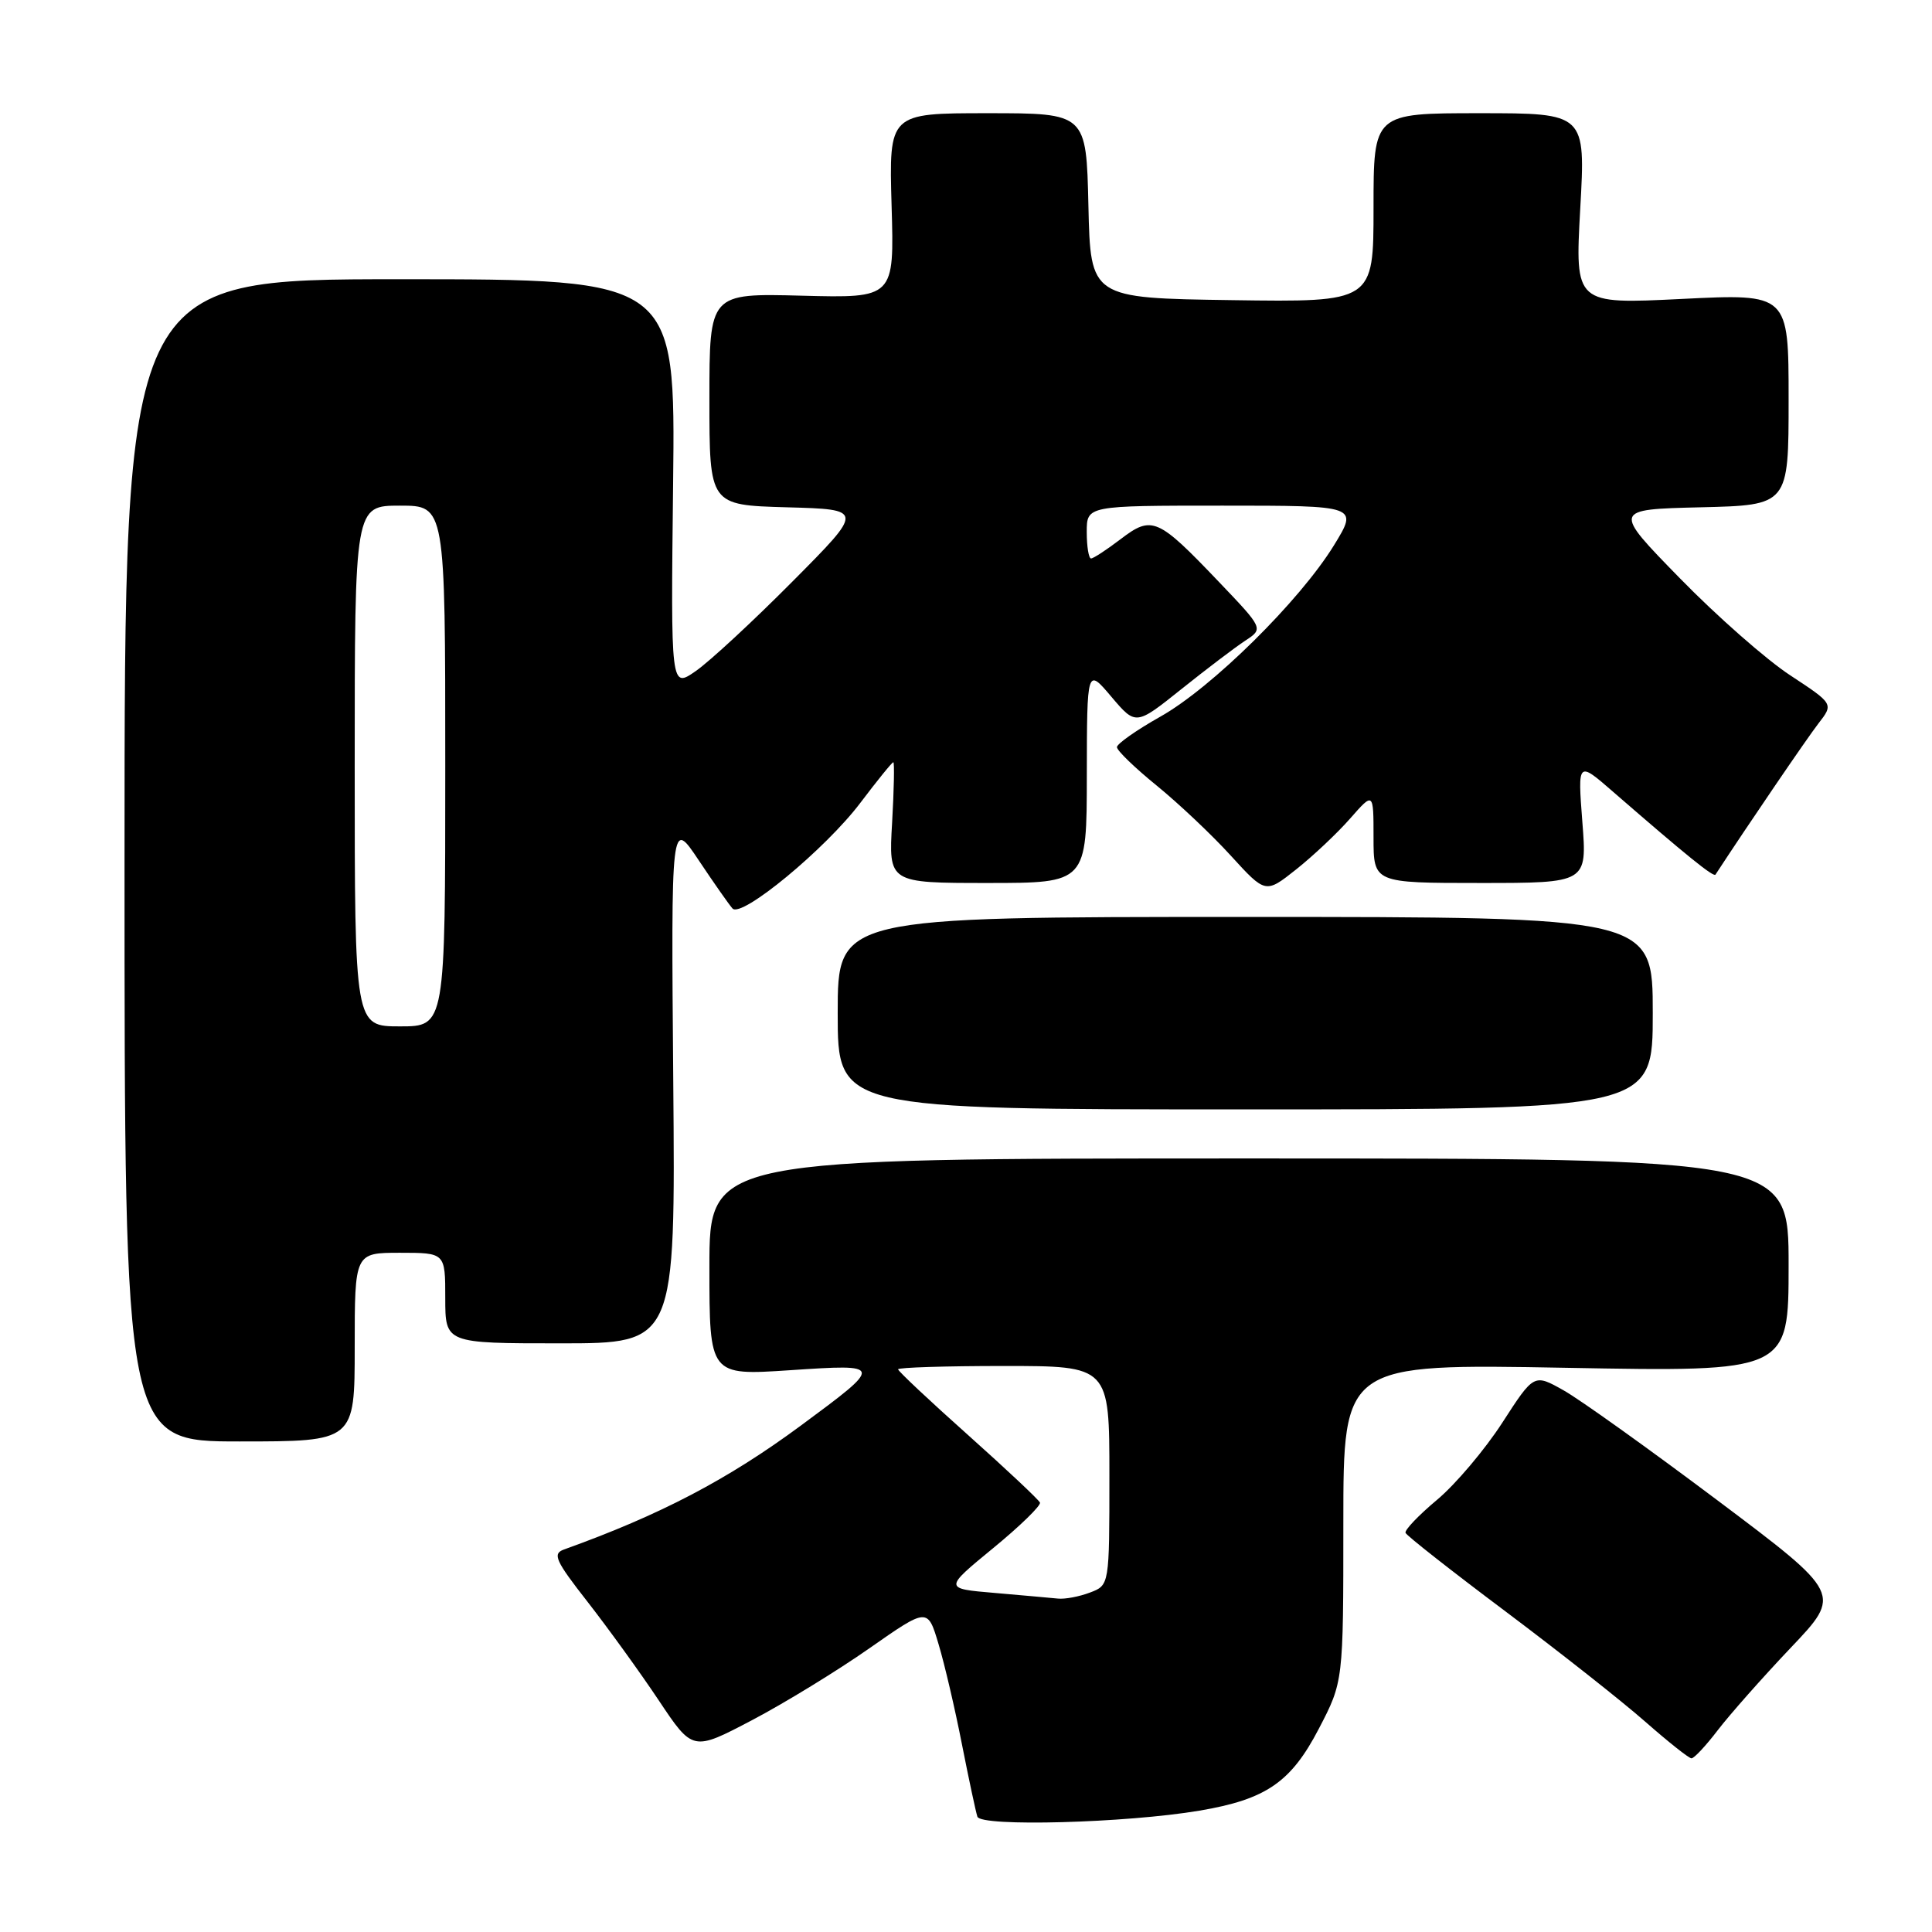 <?xml version="1.0" encoding="UTF-8" standalone="no"?>
<!DOCTYPE svg PUBLIC "-//W3C//DTD SVG 1.1//EN" "http://www.w3.org/Graphics/SVG/1.1/DTD/svg11.dtd" >
<svg xmlns="http://www.w3.org/2000/svg" xmlns:xlink="http://www.w3.org/1999/xlink" version="1.1" viewBox="0 0 256 256">
 <g >
 <path fill="currentColor"
d=" M 158.94 239.92 C 167.76 238.43 171.06 236.16 174.75 229.07 C 178.00 222.83 178.00 222.83 178.00 201.76 C 178.00 180.70 178.00 180.70 207.50 181.24 C 237.00 181.78 237.00 181.78 237.00 167.64 C 237.00 153.50 237.00 153.50 165.50 153.50 C 94.00 153.50 94.00 153.50 94.00 167.89 C 94.00 182.27 94.00 182.27 104.69 181.56 C 117.10 180.73 117.11 180.77 106.14 188.88 C 96.42 196.06 87.46 200.75 74.72 205.32 C 73.18 205.88 73.59 206.80 77.84 212.23 C 80.53 215.68 84.78 221.55 87.27 225.28 C 91.79 232.06 91.79 232.06 99.65 227.93 C 103.97 225.66 110.97 221.37 115.21 218.40 C 122.92 213.01 122.92 213.01 124.37 217.88 C 125.17 220.55 126.56 226.51 127.46 231.12 C 128.37 235.73 129.29 240.05 129.51 240.72 C 129.96 242.08 149.22 241.56 158.94 239.92 Z  M 227.62 229.25 C 229.20 227.19 233.54 222.28 237.27 218.35 C 244.07 211.20 244.07 211.20 227.57 198.80 C 218.50 191.99 209.32 185.42 207.17 184.22 C 203.26 182.02 203.26 182.02 199.06 188.52 C 196.75 192.09 192.86 196.69 190.42 198.73 C 187.98 200.77 186.10 202.74 186.24 203.11 C 186.38 203.48 192.35 208.17 199.50 213.53 C 206.65 218.90 214.97 225.46 218.00 228.13 C 221.03 230.79 223.78 232.98 224.13 232.99 C 224.48 232.99 226.05 231.31 227.62 229.25 Z  M 47.00 178.50 C 47.00 166.00 47.00 166.00 53.00 166.00 C 59.00 166.00 59.00 166.00 59.00 172.00 C 59.00 178.00 59.00 178.00 74.25 178.00 C 89.50 178.00 89.50 178.00 89.21 143.25 C 88.92 108.50 88.92 108.50 92.59 114.00 C 94.61 117.03 96.62 119.89 97.06 120.38 C 98.25 121.69 109.40 112.48 114.01 106.37 C 116.24 103.42 118.20 101.00 118.37 101.00 C 118.53 101.00 118.46 104.60 118.21 109.00 C 117.74 117.00 117.74 117.00 130.87 117.00 C 144.00 117.00 144.00 117.00 144.01 102.75 C 144.03 88.50 144.03 88.50 147.26 92.32 C 150.50 96.14 150.50 96.14 156.53 91.32 C 159.84 88.67 163.65 85.78 164.99 84.90 C 167.43 83.30 167.43 83.30 161.47 77.06 C 153.41 68.61 152.64 68.27 148.50 71.43 C 146.65 72.84 144.88 74.00 144.57 74.00 C 144.26 74.00 144.00 72.42 144.00 70.50 C 144.00 67.00 144.00 67.00 161.99 67.00 C 179.98 67.00 179.98 67.00 176.76 72.25 C 172.23 79.62 160.57 91.13 153.75 94.96 C 150.59 96.74 148.00 98.56 148.00 99.00 C 148.00 99.45 150.36 101.73 153.25 104.08 C 156.14 106.43 160.57 110.61 163.09 113.38 C 167.69 118.42 167.69 118.42 171.75 115.20 C 173.98 113.43 177.20 110.40 178.90 108.46 C 182.00 104.93 182.00 104.93 182.00 110.97 C 182.00 117.00 182.00 117.00 196.15 117.00 C 210.30 117.00 210.30 117.00 209.67 108.92 C 209.05 100.83 209.05 100.83 213.77 104.94 C 223.51 113.40 227.06 116.27 227.31 115.89 C 231.68 109.20 239.42 97.85 240.94 95.88 C 242.97 93.27 242.97 93.27 237.24 89.50 C 234.08 87.44 227.49 81.64 222.59 76.62 C 213.68 67.50 213.68 67.50 225.34 67.22 C 237.00 66.94 237.00 66.94 237.00 52.92 C 237.00 38.91 237.00 38.91 222.85 39.61 C 208.69 40.31 208.69 40.31 209.39 27.66 C 210.10 15.00 210.10 15.00 196.05 15.00 C 182.00 15.00 182.00 15.00 182.00 27.52 C 182.00 40.04 182.00 40.04 163.25 39.77 C 144.50 39.50 144.50 39.50 144.22 27.25 C 143.94 15.00 143.94 15.00 130.86 15.00 C 117.79 15.00 117.79 15.00 118.14 27.25 C 118.50 39.50 118.50 39.50 106.25 39.18 C 94.00 38.86 94.00 38.86 94.00 52.89 C 94.00 66.93 94.00 66.93 104.25 67.22 C 114.50 67.50 114.50 67.50 105.00 77.06 C 99.78 82.32 94.01 87.66 92.19 88.92 C 88.88 91.22 88.88 91.22 89.19 64.11 C 89.50 37.00 89.50 37.00 53.00 37.00 C 16.50 37.00 16.50 37.00 16.50 114.00 C 16.50 191.00 16.50 191.00 31.75 191.00 C 47.00 191.00 47.00 191.00 47.00 178.50 Z  M 219.00 134.25 C 219.00 121.50 219.00 121.50 165.00 121.50 C 111.00 121.50 111.00 121.50 111.00 134.25 C 111.00 147.00 111.00 147.00 165.00 147.00 C 219.00 147.00 219.00 147.00 219.00 134.25 Z  M 131.78 211.07 C 125.07 210.50 125.07 210.50 131.58 205.15 C 135.17 202.21 137.96 199.48 137.80 199.10 C 137.63 198.71 133.34 194.68 128.25 190.13 C 123.16 185.59 119.00 181.68 119.00 181.44 C 119.00 181.20 125.30 181.00 133.00 181.00 C 147.00 181.00 147.00 181.00 147.00 195.52 C 147.00 210.05 147.00 210.05 144.43 211.02 C 143.02 211.56 141.11 211.92 140.18 211.82 C 139.26 211.73 135.48 211.39 131.78 211.07 Z  M 47.00 101.50 C 47.00 67.00 47.00 67.00 53.00 67.00 C 59.00 67.00 59.00 67.00 59.00 101.50 C 59.00 136.00 59.00 136.00 53.00 136.00 C 47.00 136.00 47.00 136.00 47.00 101.50 Z "/>
</g>
</svg>